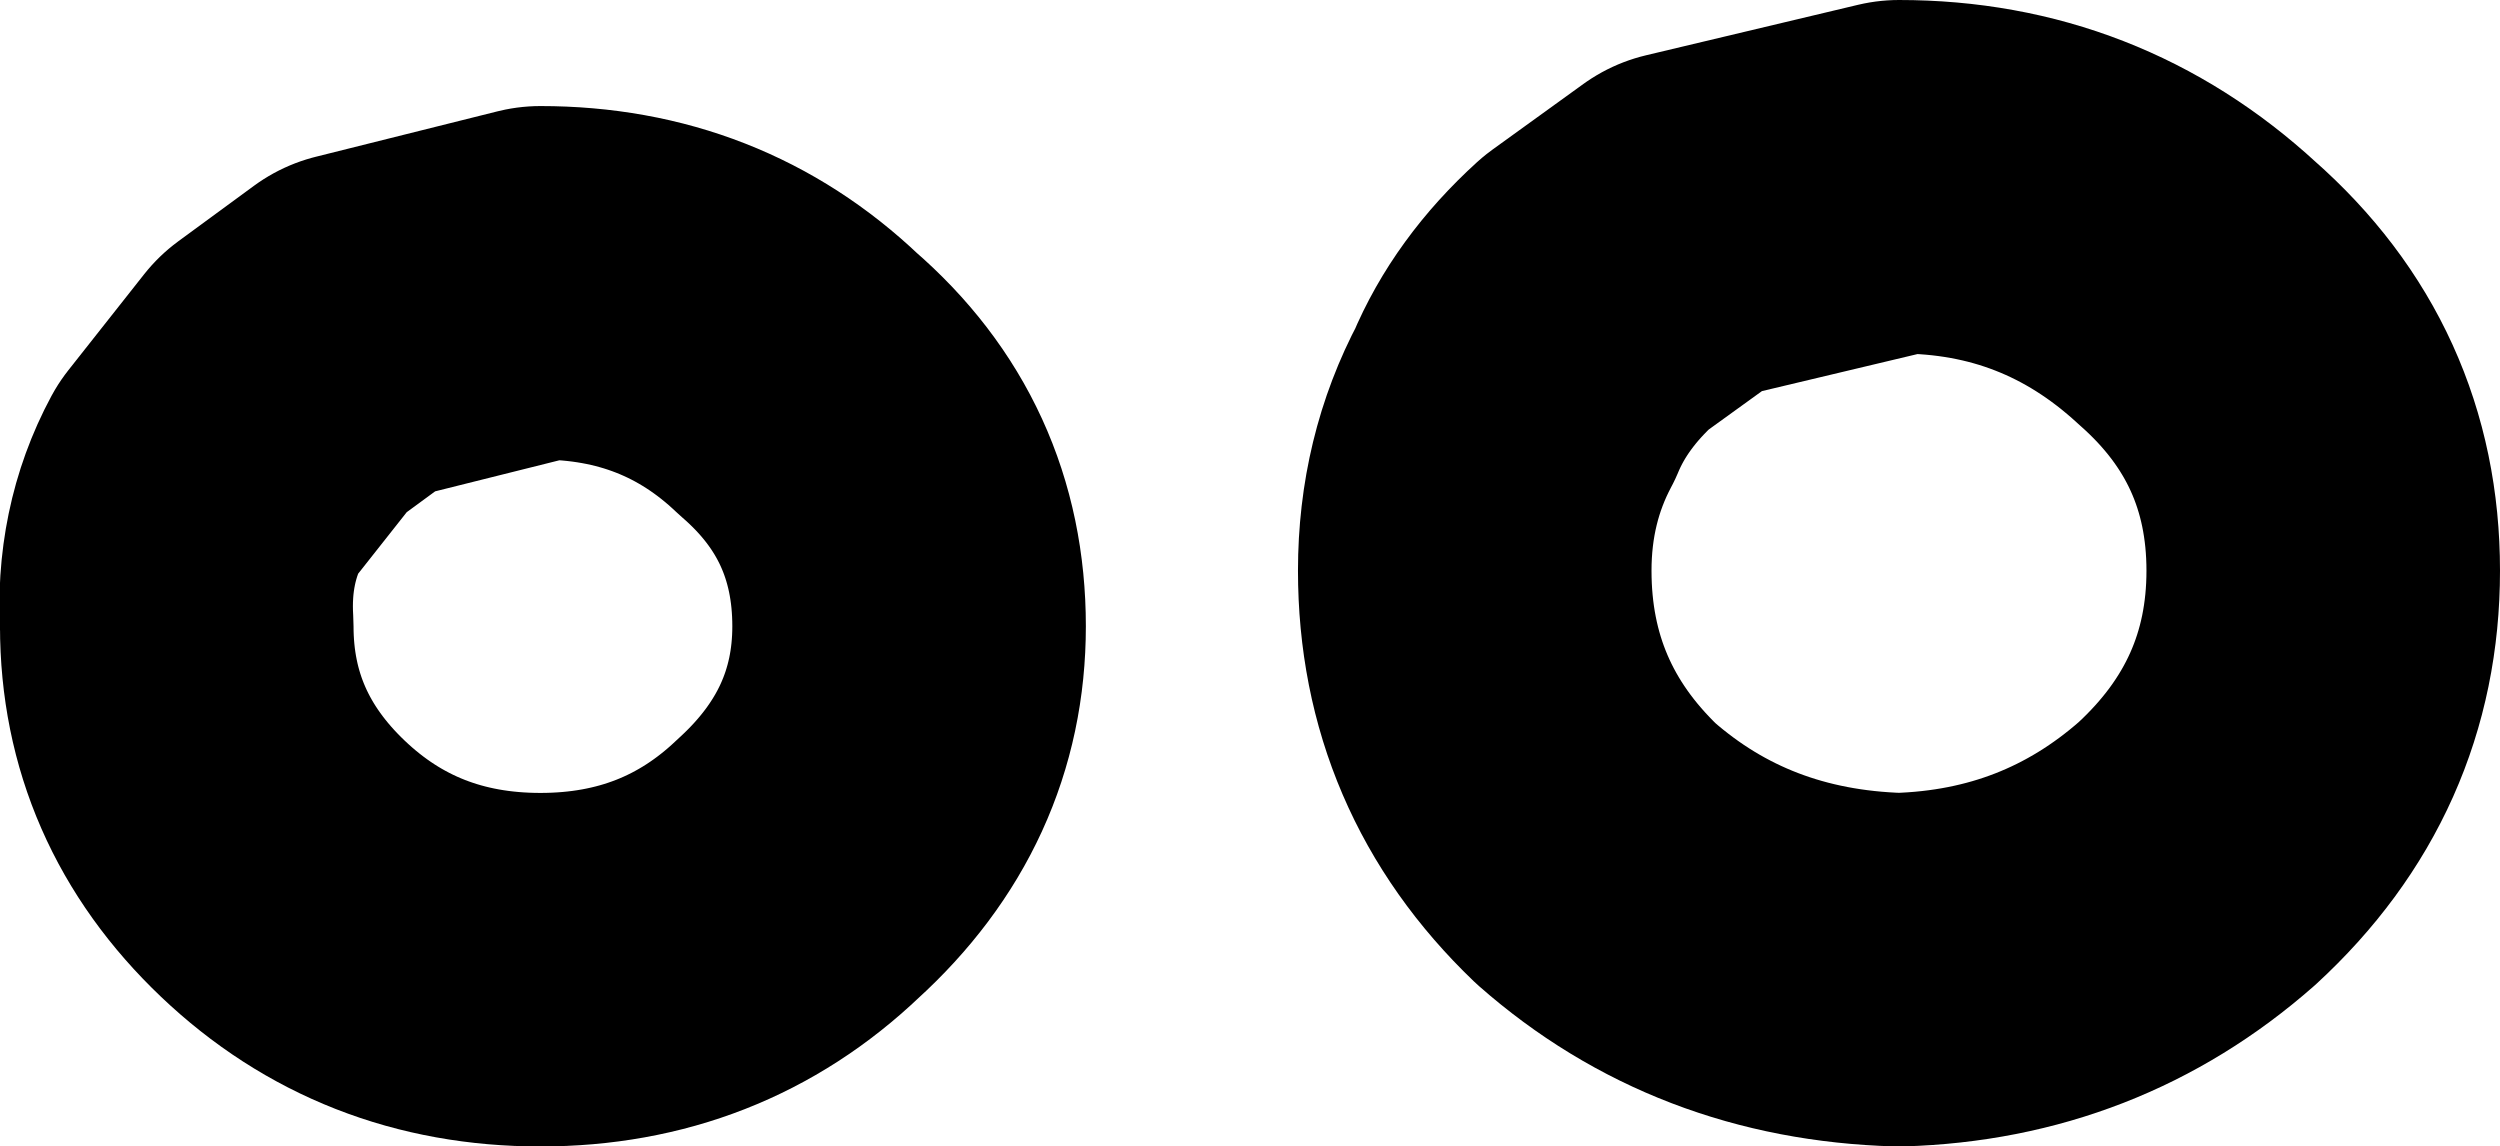 <?xml version="1.0" encoding="UTF-8" standalone="no"?>
<svg xmlns:ffdec="https://www.free-decompiler.com/flash" xmlns:xlink="http://www.w3.org/1999/xlink" ffdec:objectType="shape" height="11.35px" width="24.75px" xmlns="http://www.w3.org/2000/svg">
  <g transform="matrix(1.0, 0.0, 0.0, 1.0, 9.05, 7.05)">
    <path d="M5.55 -1.4 Q5.55 -2.3 5.95 -3.05 6.2 -3.65 6.75 -4.15 L7.65 -4.8 9.75 -5.3 Q11.45 -5.3 12.7 -4.15 13.95 -3.05 13.95 -1.4 13.95 0.25 12.7 1.4 11.45 2.5 9.75 2.55 8.0 2.5 6.75 1.4 5.55 0.25 5.55 -1.4 Z" fill="none" stroke="#000000" stroke-linecap="round" stroke-linejoin="round" stroke-width="3.5"/>
    <path d="M-1.15 1.55 Q-2.2 2.55 -3.7 2.55 -5.2 2.55 -6.25 1.55 -7.3 0.55 -7.3 -0.85 -7.35 -1.65 -7.0 -2.3 L-6.25 -3.25 -5.5 -3.8 -3.7 -4.25 Q-2.2 -4.25 -1.15 -3.25 -0.05 -2.3 -0.05 -0.85 -0.05 0.55 -1.15 1.55 Z" fill="none" stroke="#000000" stroke-linecap="round" stroke-linejoin="round" stroke-width="3.5"/>
  </g>
</svg>
